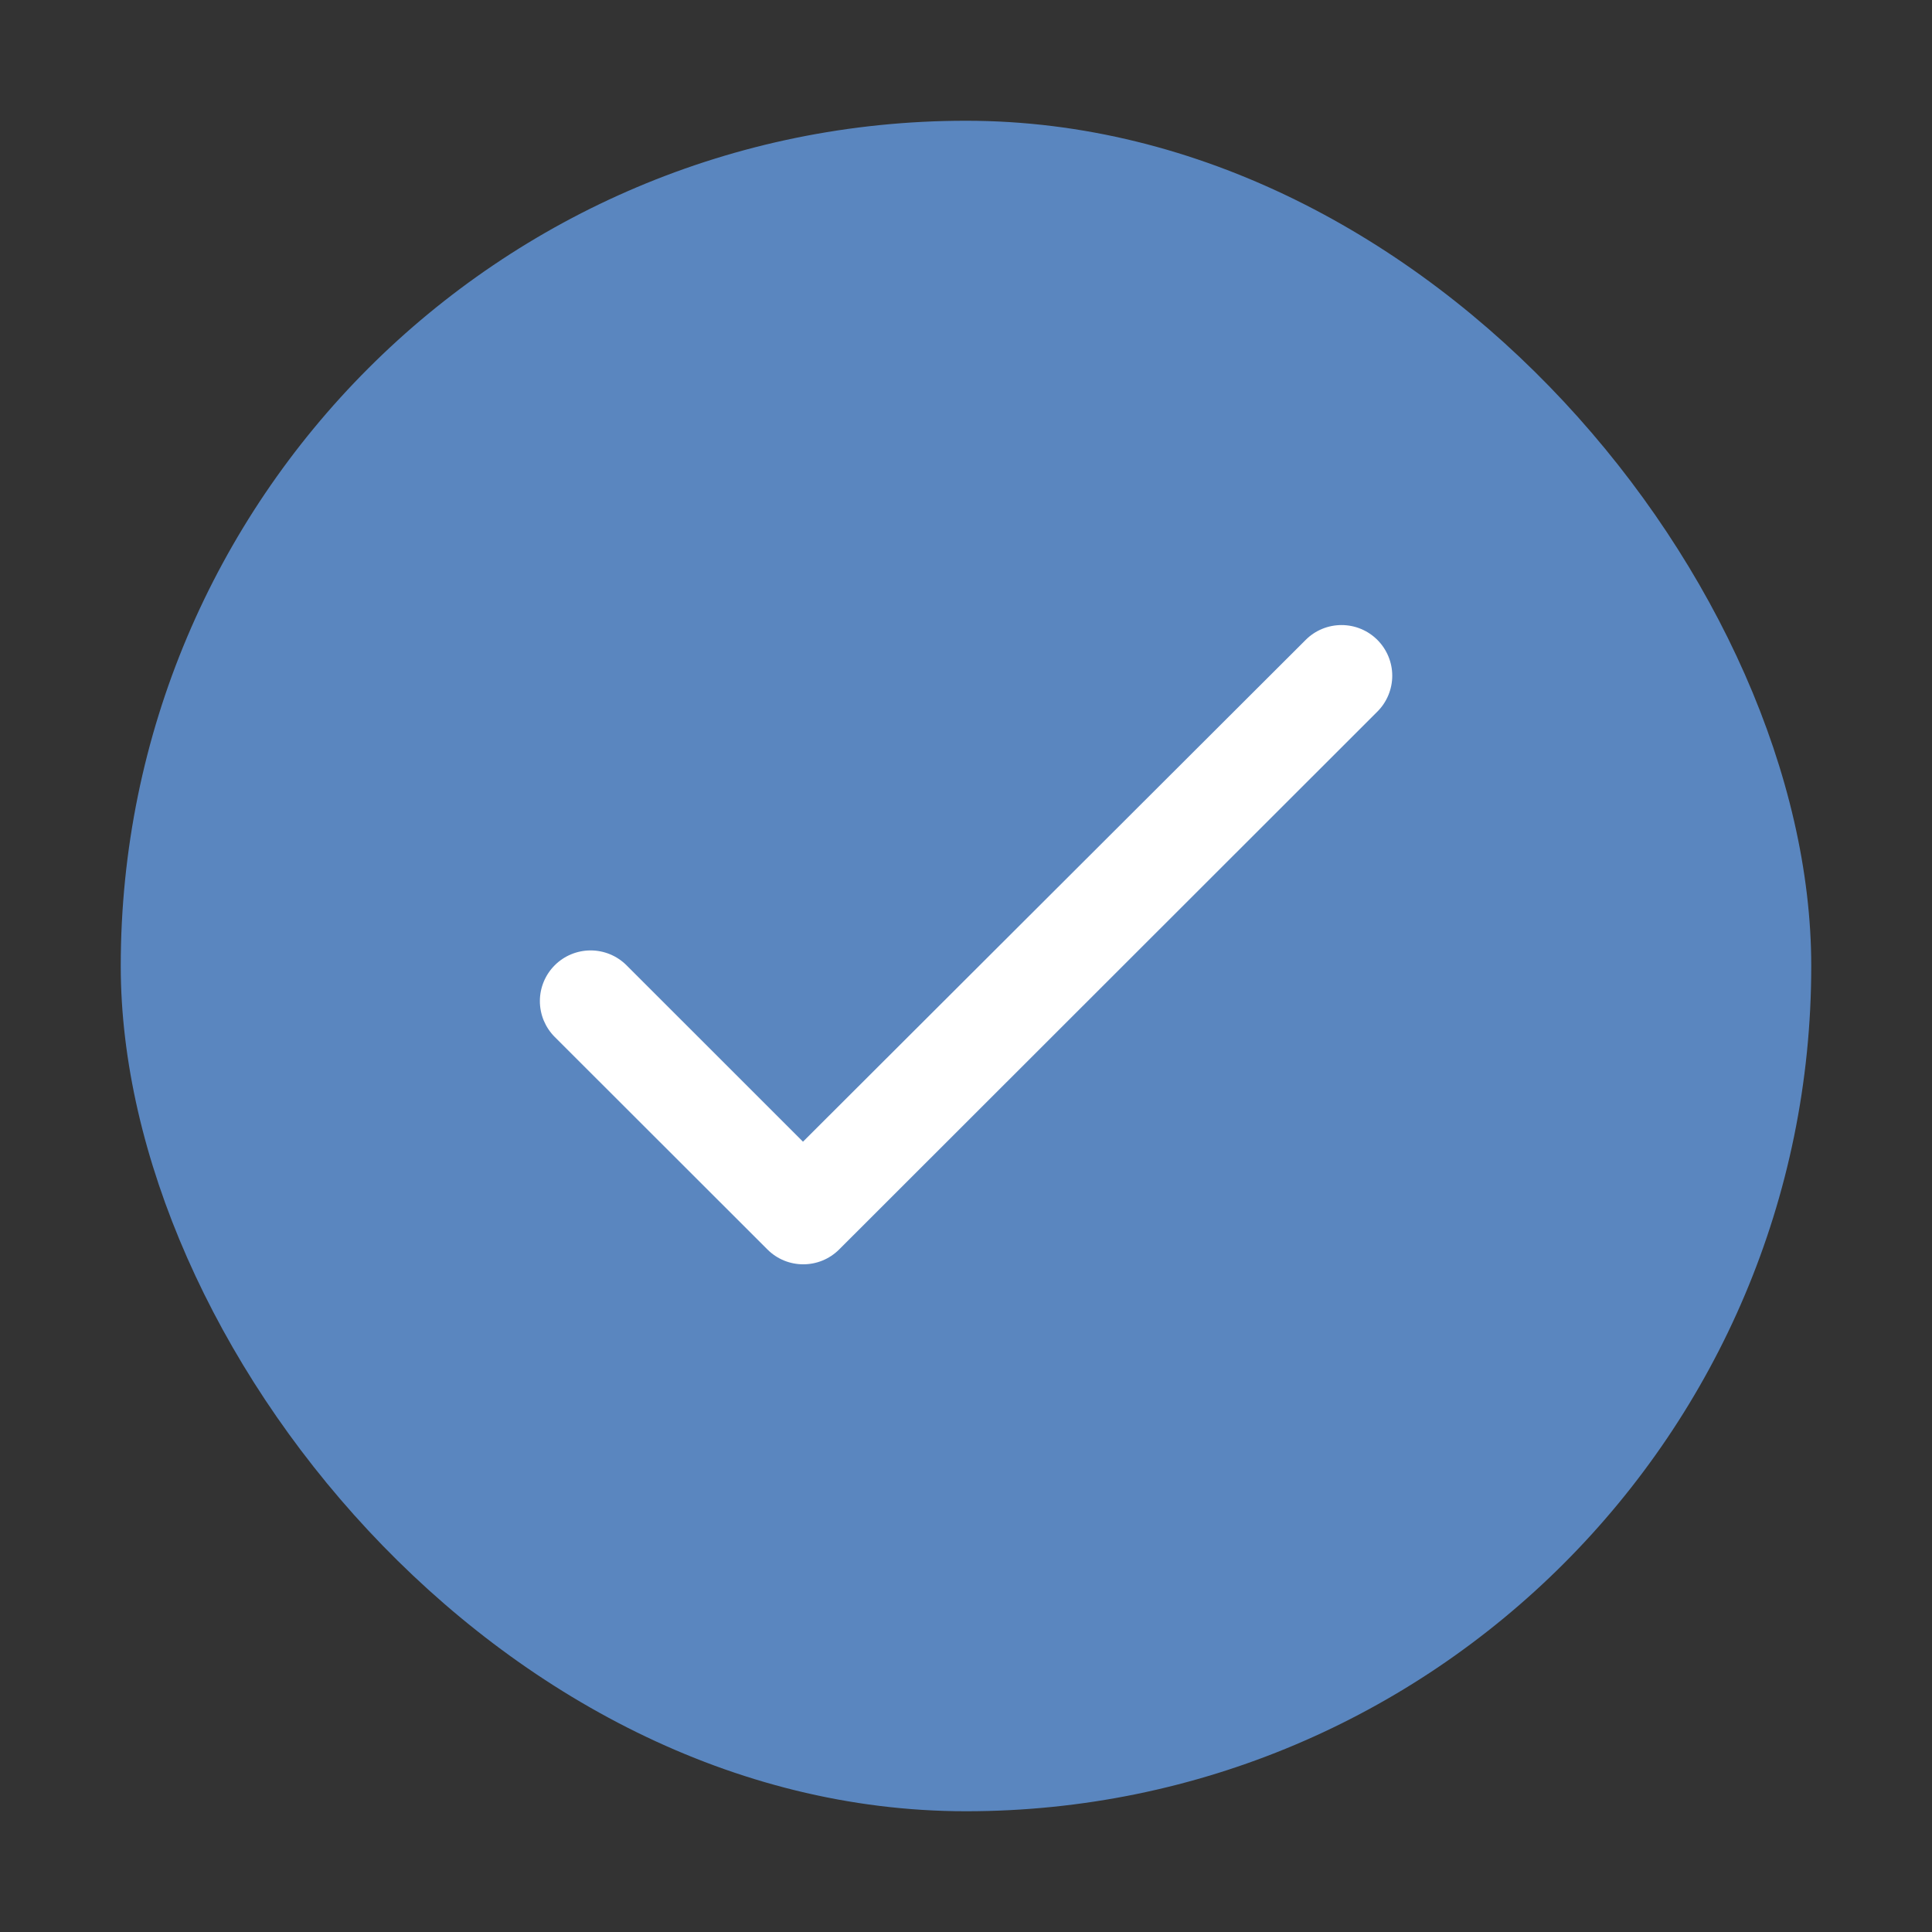 <svg width="32" height="32" viewBox="0 0 32 32" fill="none" xmlns="http://www.w3.org/2000/svg">
<rect x="0" y="0" width="32" height="32" fill="#333333" stroke="none"/>
<rect x="2" y="2" width="28" height="28" rx="14" fill="#5A86BF"/>
<path d="M13.3 18.91L10.377 15.988C10.219 15.83 10.005 15.742 9.783 15.742C9.56 15.742 9.346 15.83 9.188 15.988C9.031 16.145 8.942 16.359 8.942 16.581C8.942 16.692 8.964 16.801 9.006 16.903C9.049 17.005 9.11 17.097 9.188 17.175L12.711 20.695C13.039 21.023 13.57 21.023 13.899 20.695L22.814 11.786C22.971 11.629 23.06 11.415 23.06 11.192C23.06 10.97 22.971 10.756 22.814 10.599C22.656 10.441 22.443 10.353 22.22 10.353C21.997 10.353 21.783 10.441 21.626 10.599L13.3 18.91Z" fill="white"/>
</svg>
